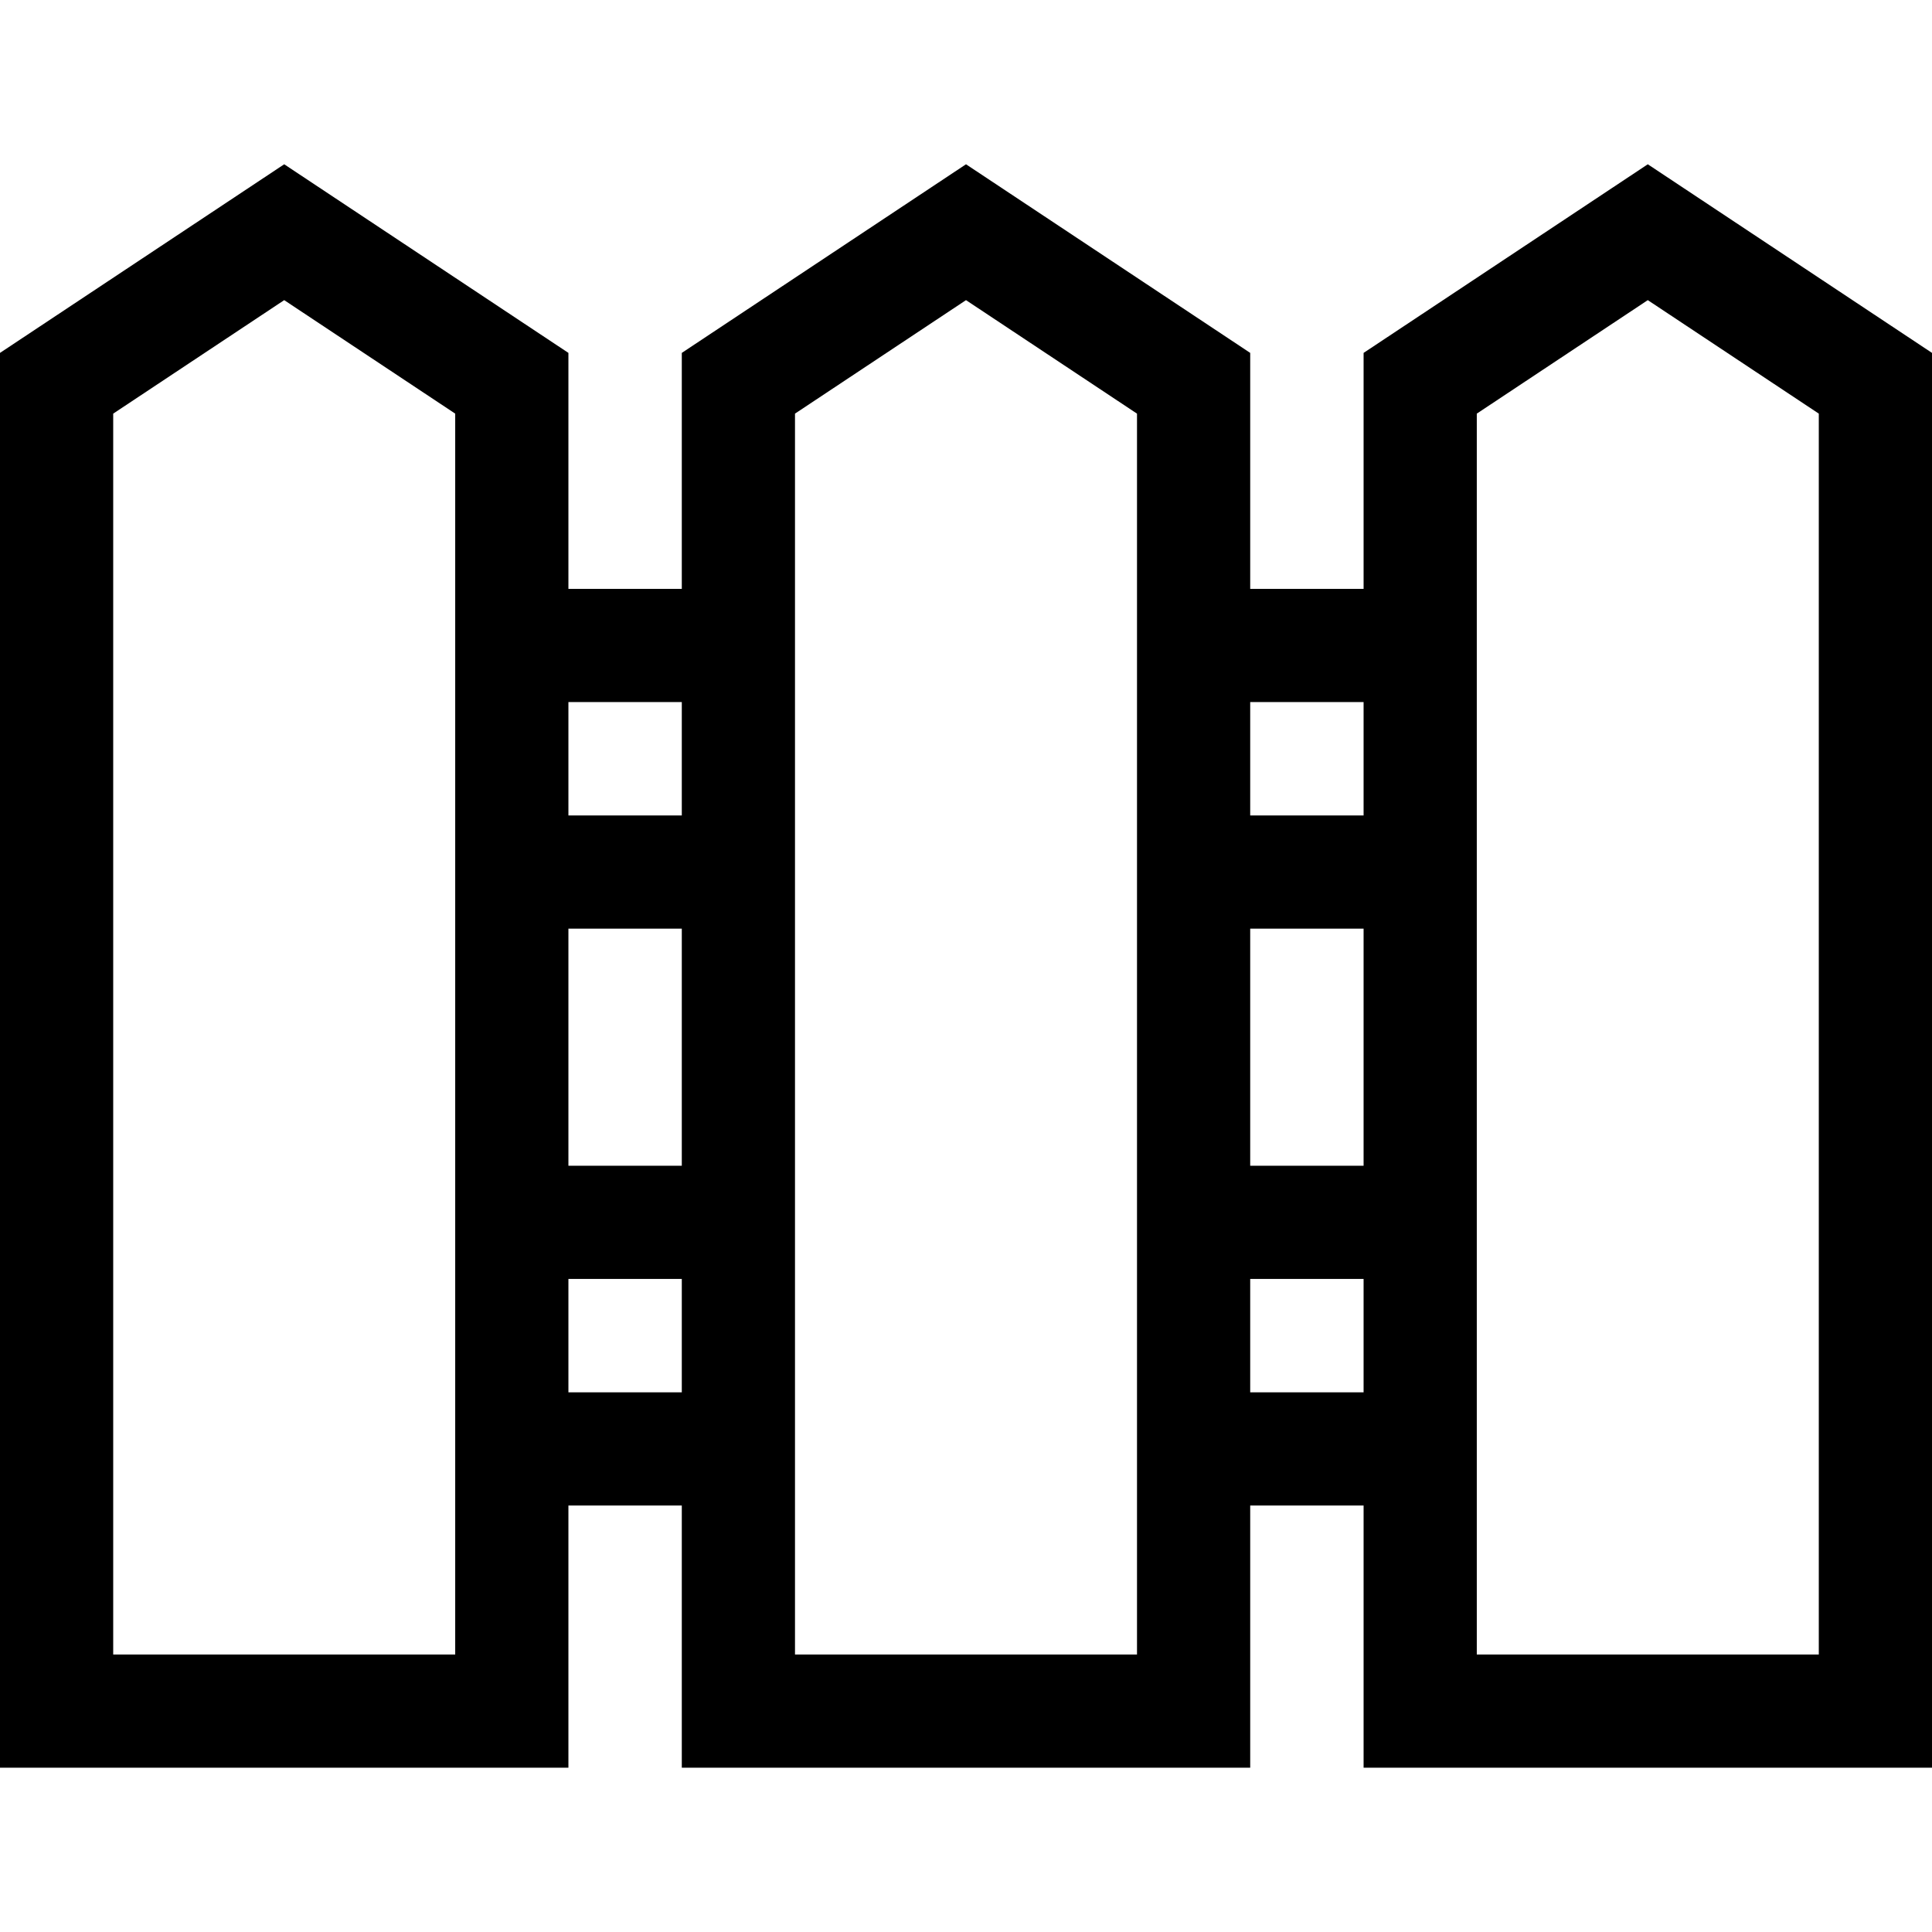 <?xml version="1.0" encoding="iso-8859-1"?>
<!-- Generator: Adobe Illustrator 19.0.0, SVG Export Plug-In . SVG Version: 6.00 Build 0)  -->
<svg version="1.1" id="Capa_1" xmlns="http://www.w3.org/2000/svg" xmlns:xlink="http://www.w3.org/1999/xlink" x="0px" y="0px"
	 viewBox="0 0 512 512" style="enable-background:new 0 0 512 512;" xml:space="preserve">
<g>
	<g>
		<path d="M436.683,43.535l-75.317,49.987v62.538h-30.048V93.521L256,43.535l-75.317,49.987v62.538h-30.048V93.521L75.317,43.535
			L0,93.521v374.944h150.635v-69.49h30.048v69.49h150.635v-69.49h30.048v69.49H512V93.521L436.683,43.535z M30,438.465V109.617
			L75.317,79.54l45.317,30.077v328.848H30z M180.683,368.976h-30.048v-30.048h30.048V368.976z M180.683,308.927h-30.048v-62.82
			h30.048V308.927z M180.683,216.108h-30.048V186.06h30.048V216.108z M301.317,438.465h-90.635V109.617L256,79.541l45.317,30.077
			V438.465z M361.365,368.976h-30.048v-30.048h30.048V368.976z M361.365,308.927h-30.048v-62.82h30.048V308.927z M361.365,216.108
			h-30.048V186.06h30.048V216.108z M482,438.465h-90.635V109.617l45.317-30.077L482,109.617V438.465z"/>
	</g>
</g>
<g>
</g>
<g>
</g>
<g>
</g>
<g>
</g>
<g>
</g>
<g>
</g>
<g>
</g>
<g>
</g>
<g>
</g>
<g>
</g>
<g>
</g>
<g>
</g>
<g>
</g>
<g>
</g>
<g>
</g>
</svg>
